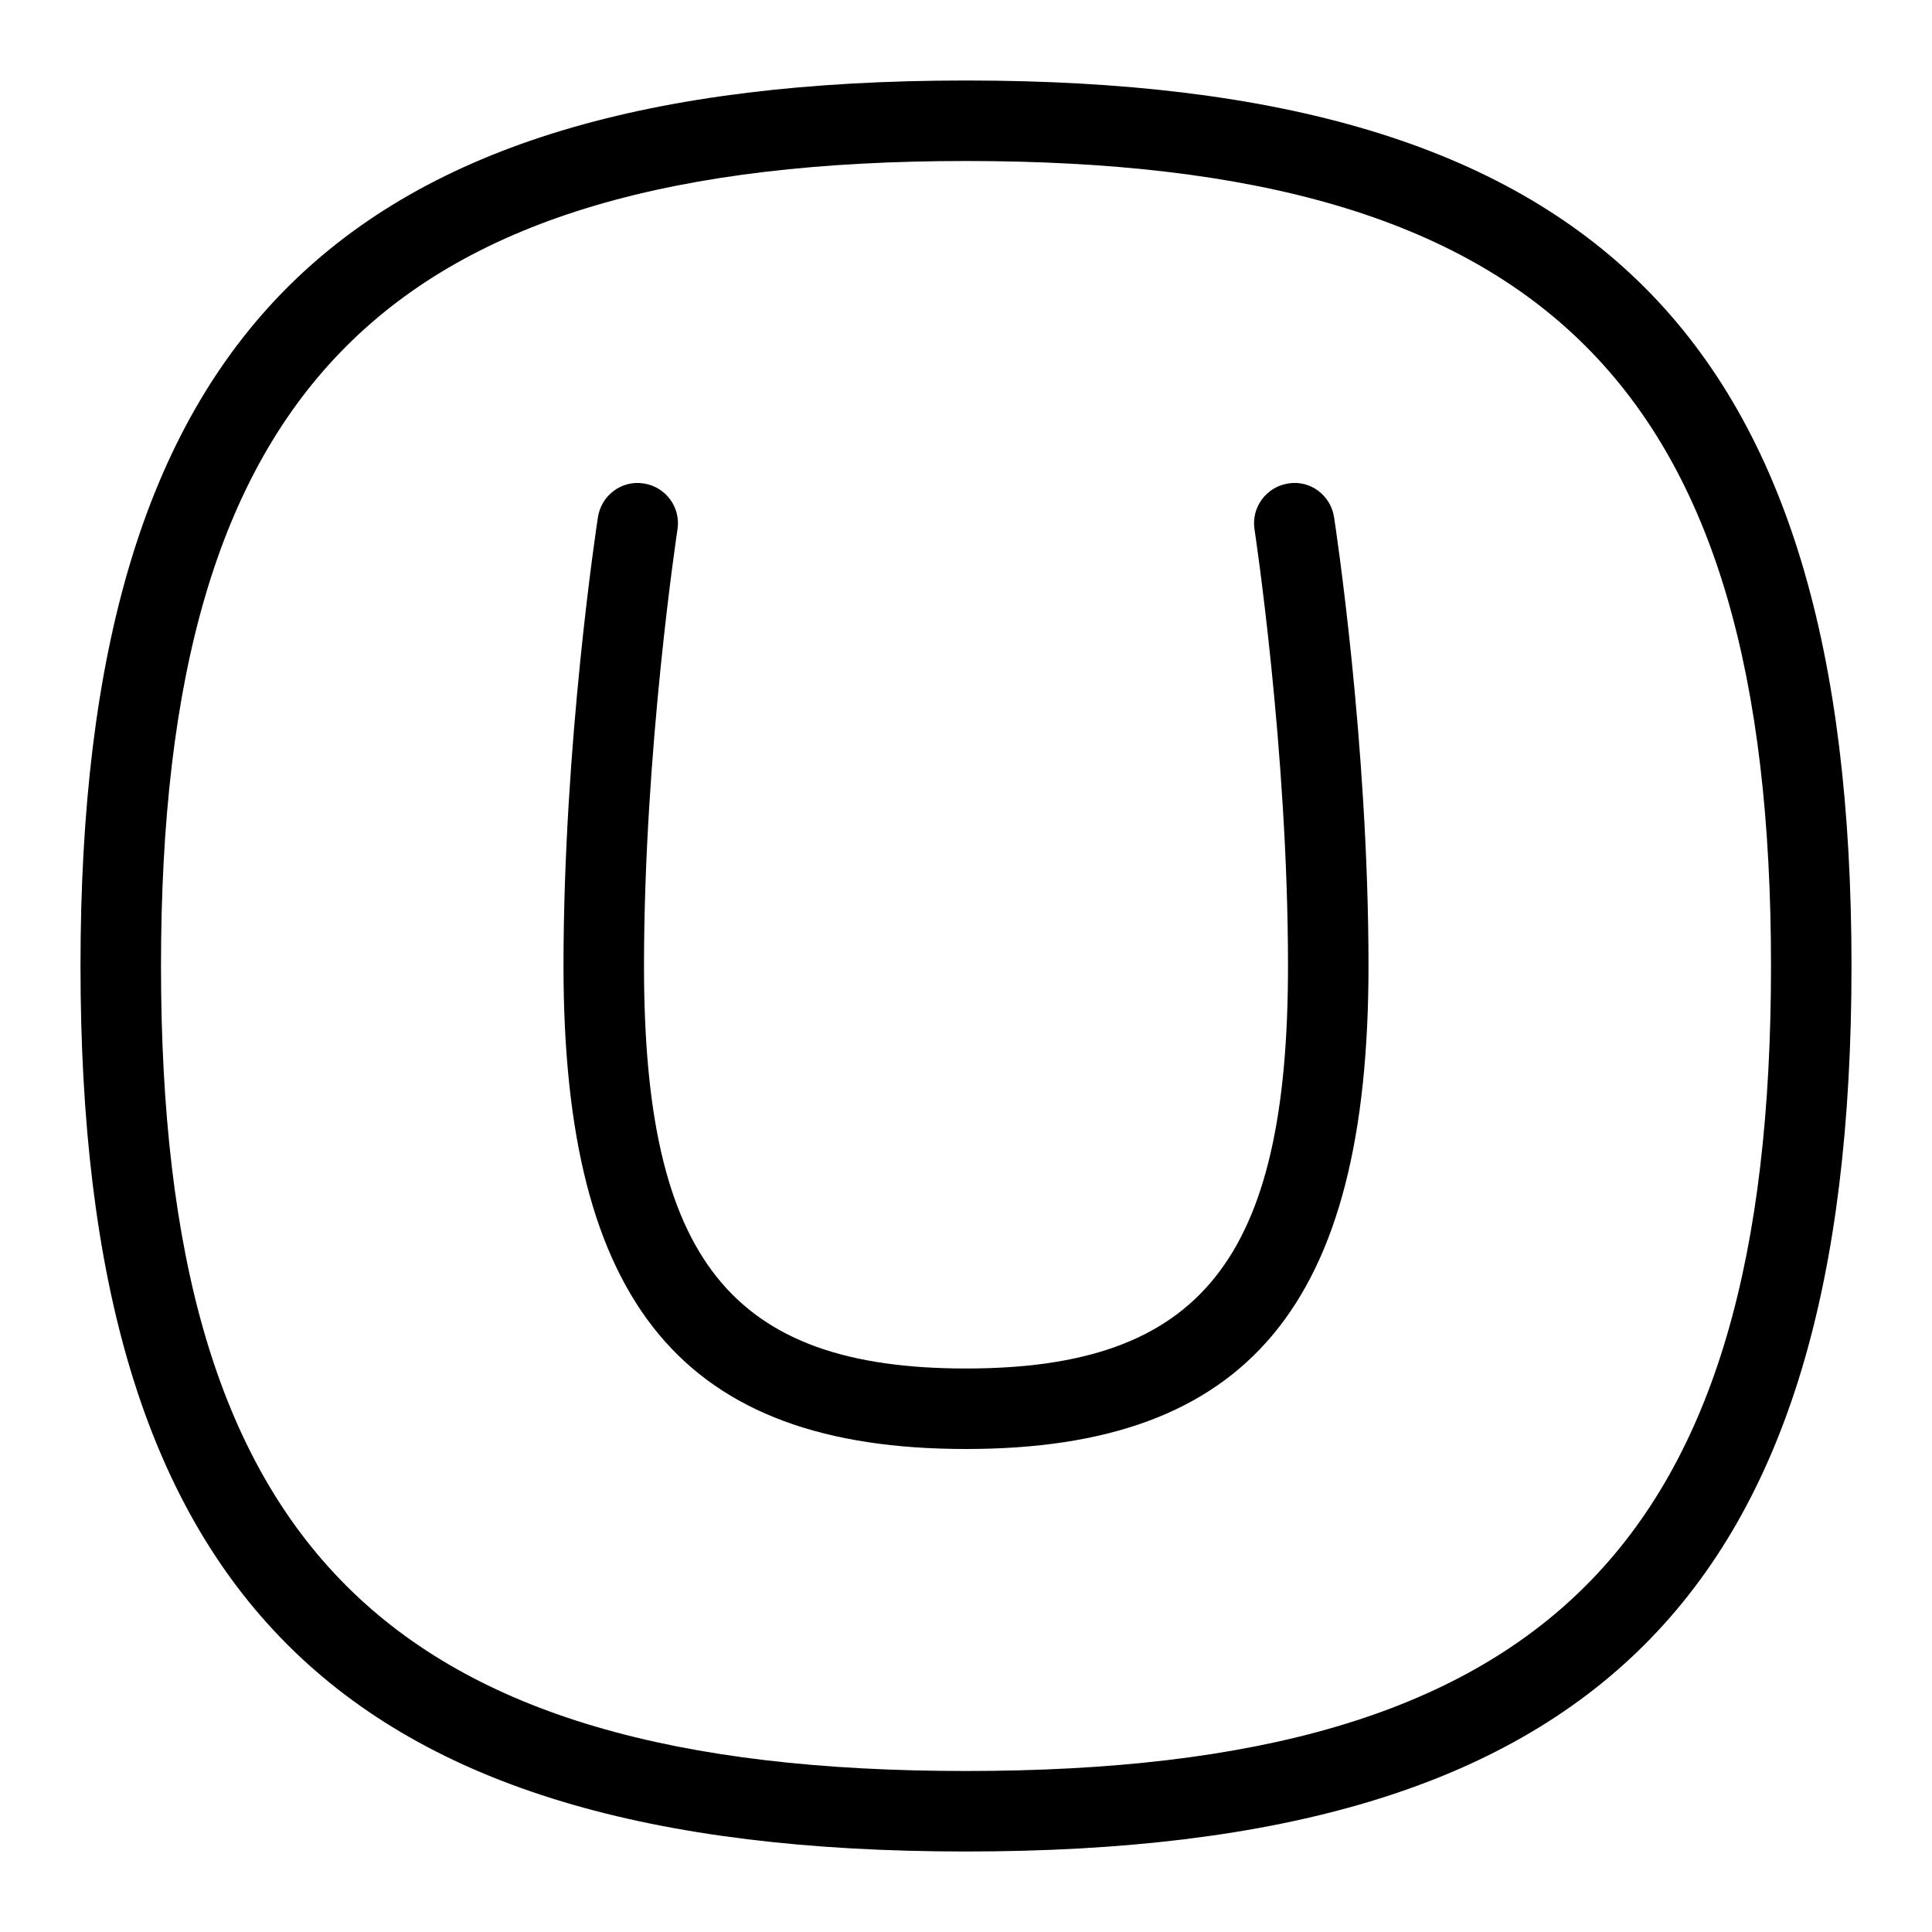 <svg id="Layer_1" viewBox="0 0 24 24" xmlns="http://www.w3.org/2000/svg" data-name="Layer 1"><path d="m12 1c-7.813 0-11 3.187-11 11s3.187 11 11 11 11-3.187 11-11-3.187-11-11-11zm0 21c-7.196 0-10-2.804-10-10s2.804-10 10-10 10 2.804 10 10-2.804 10-10 10zm4.572-15.576c.018.114.428 2.819.428 5.576 0 4.206-1.495 6-5 6s-5-1.794-5-6c0-2.757.41-5.462.428-5.576.042-.272.297-.463.57-.418.273.042.46.297.418.57-.004.026-.416 2.746-.416 5.424 0 3.645 1.084 5 4 5s4-1.355 4-5c0-2.678-.412-5.397-.416-5.424-.042-.273.146-.528.418-.57.274-.046.528.146.57.418z"/></svg>